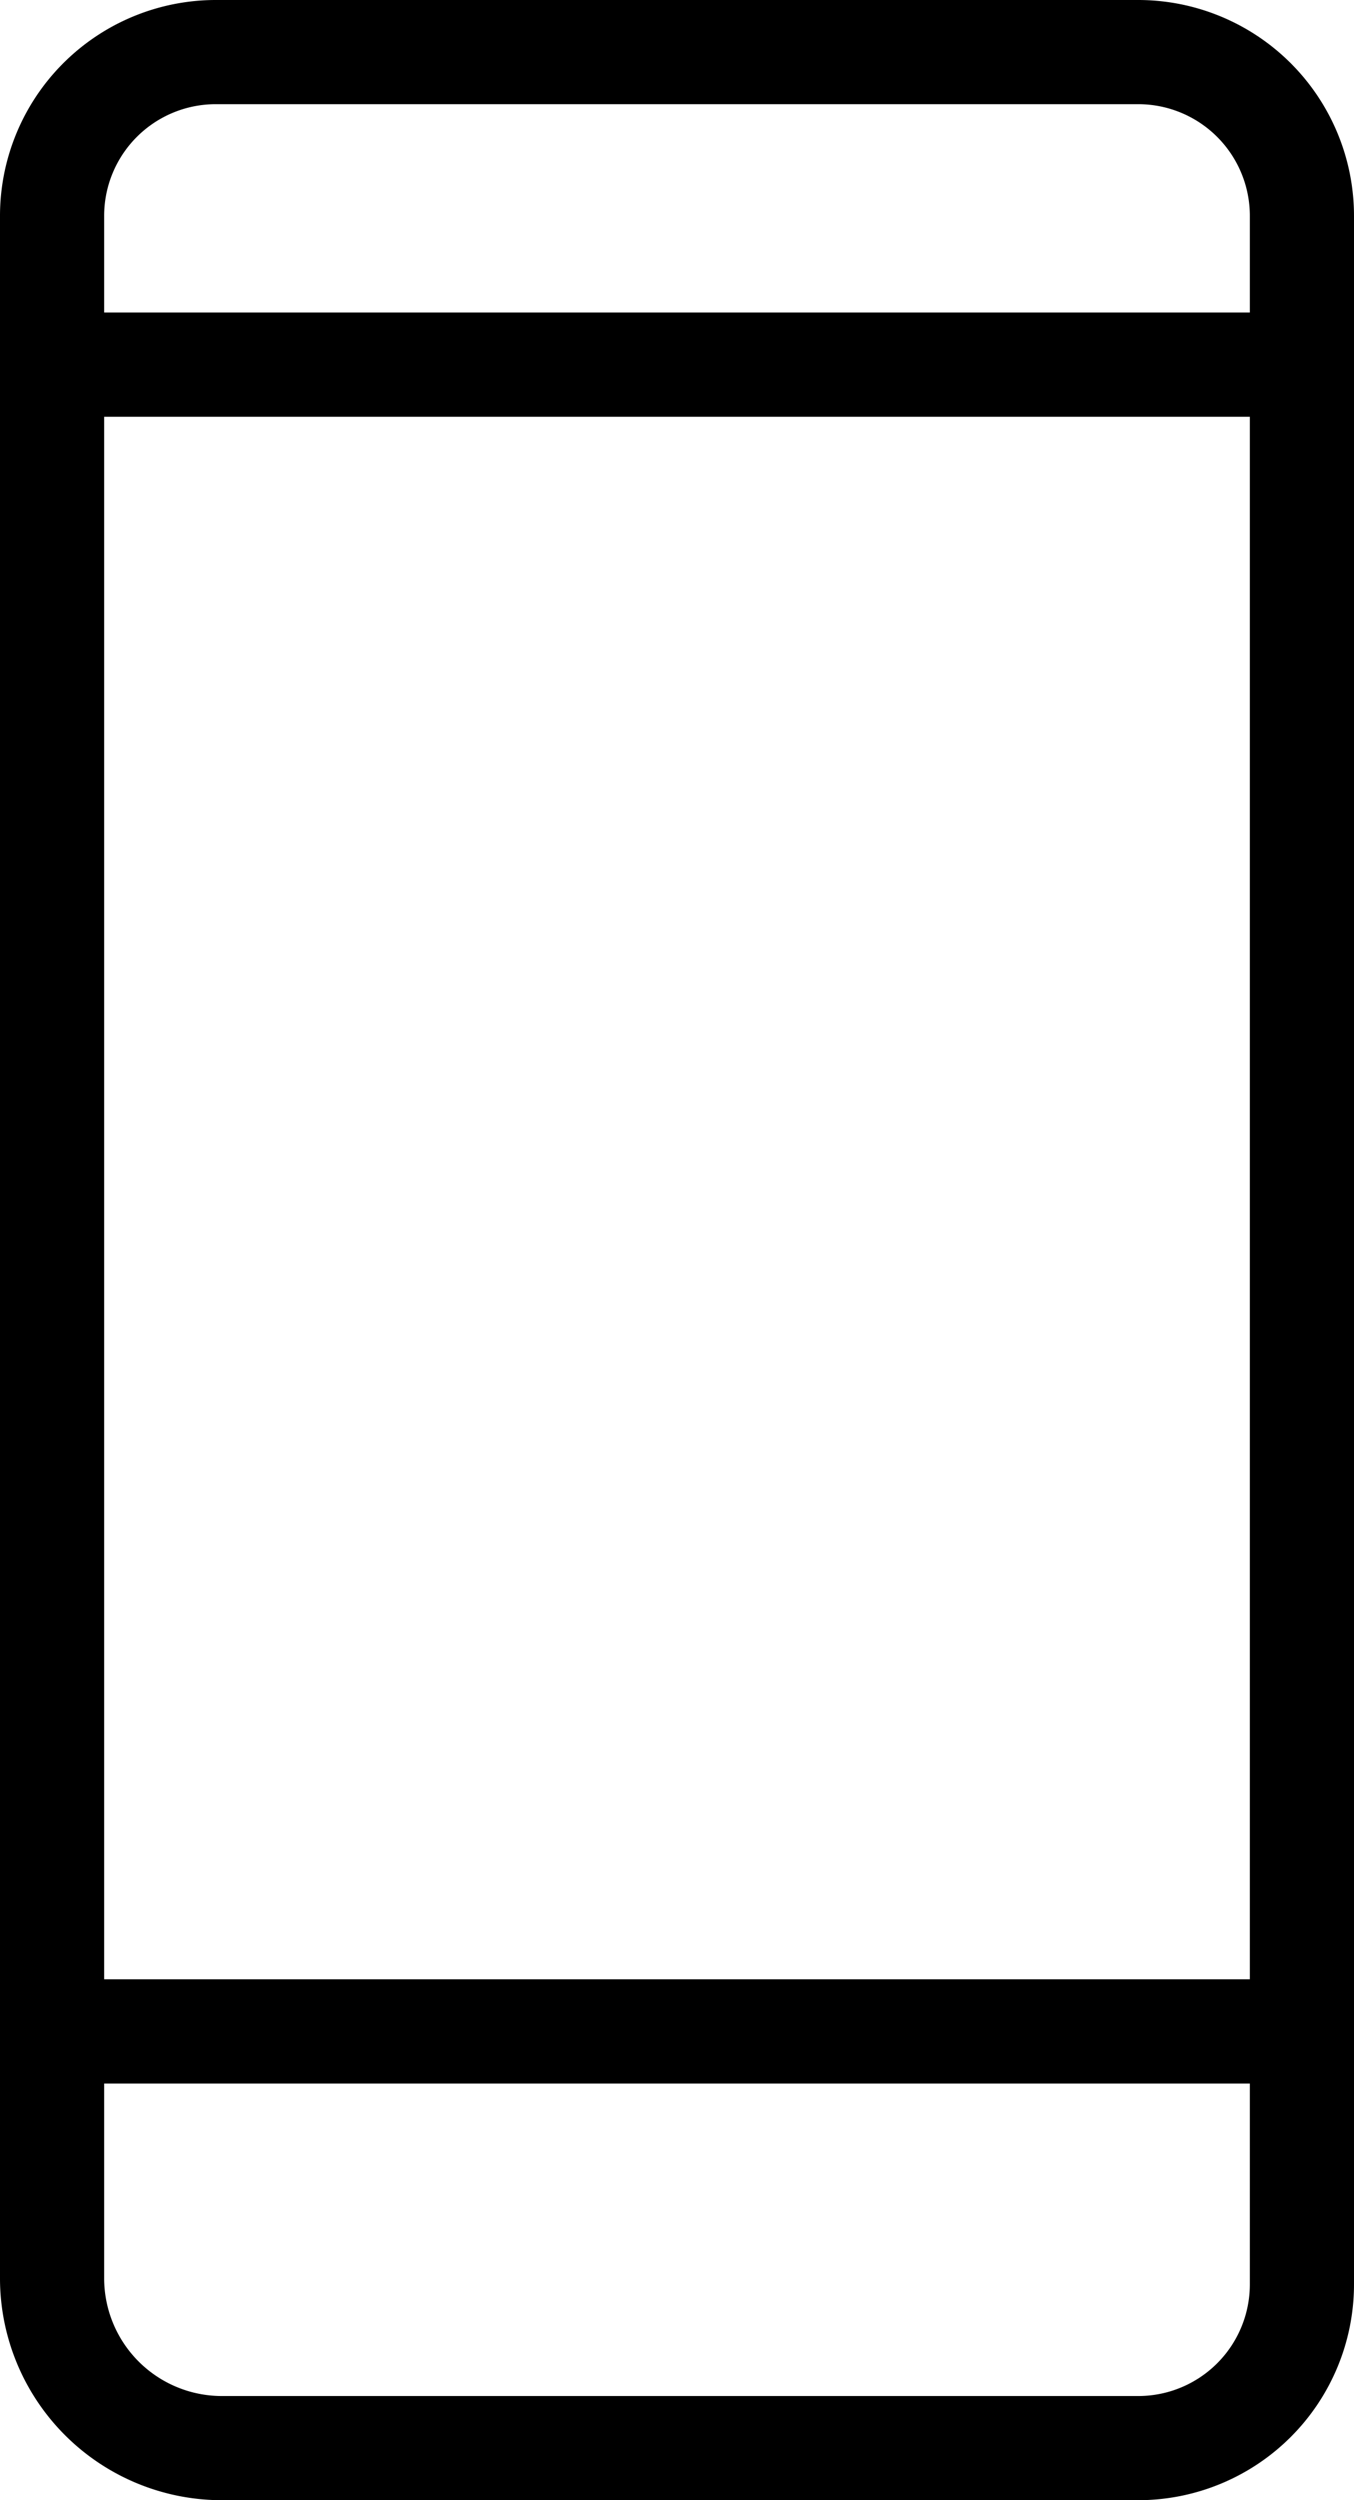 <svg id="Group_50" data-name="Group 50" xmlns="http://www.w3.org/2000/svg" width="13" height="24" viewBox="0 0 13 24">
  <path id="Path_34" data-name="Path 34" d="M12.5,4H.5A.5.5,0,0,1,0,3.5V2.071A2.073,2.073,0,0,1,2.071,0h8.857A2.073,2.073,0,0,1,13,2.071V3.5A.5.5,0,0,1,12.5,4ZM1,3H12V2.071A1.072,1.072,0,0,0,10.929,1H2.071A1.072,1.072,0,0,0,1,2.071Z"/>
  <path id="Path_35" data-name="Path 35" d="M10.929,24h-8.8A2.131,2.131,0,0,1,0,21.871V19.5A.5.5,0,0,1,.5,19h12a.5.5,0,0,1,.5.5v2.429A2.073,2.073,0,0,1,10.929,24ZM1,20v1.871A1.131,1.131,0,0,0,2.129,23h8.8A1.072,1.072,0,0,0,12,21.929V20Z"/>
  <path id="Path_36" data-name="Path 36" d="M12.5,20H.5a.5.5,0,0,1-.5-.5V3.5A.5.5,0,0,1,.5,3h12a.5.5,0,0,1,.5.5v16A.5.5,0,0,1,12.5,20ZM1,19H12V4H1Z"/>
</svg>
